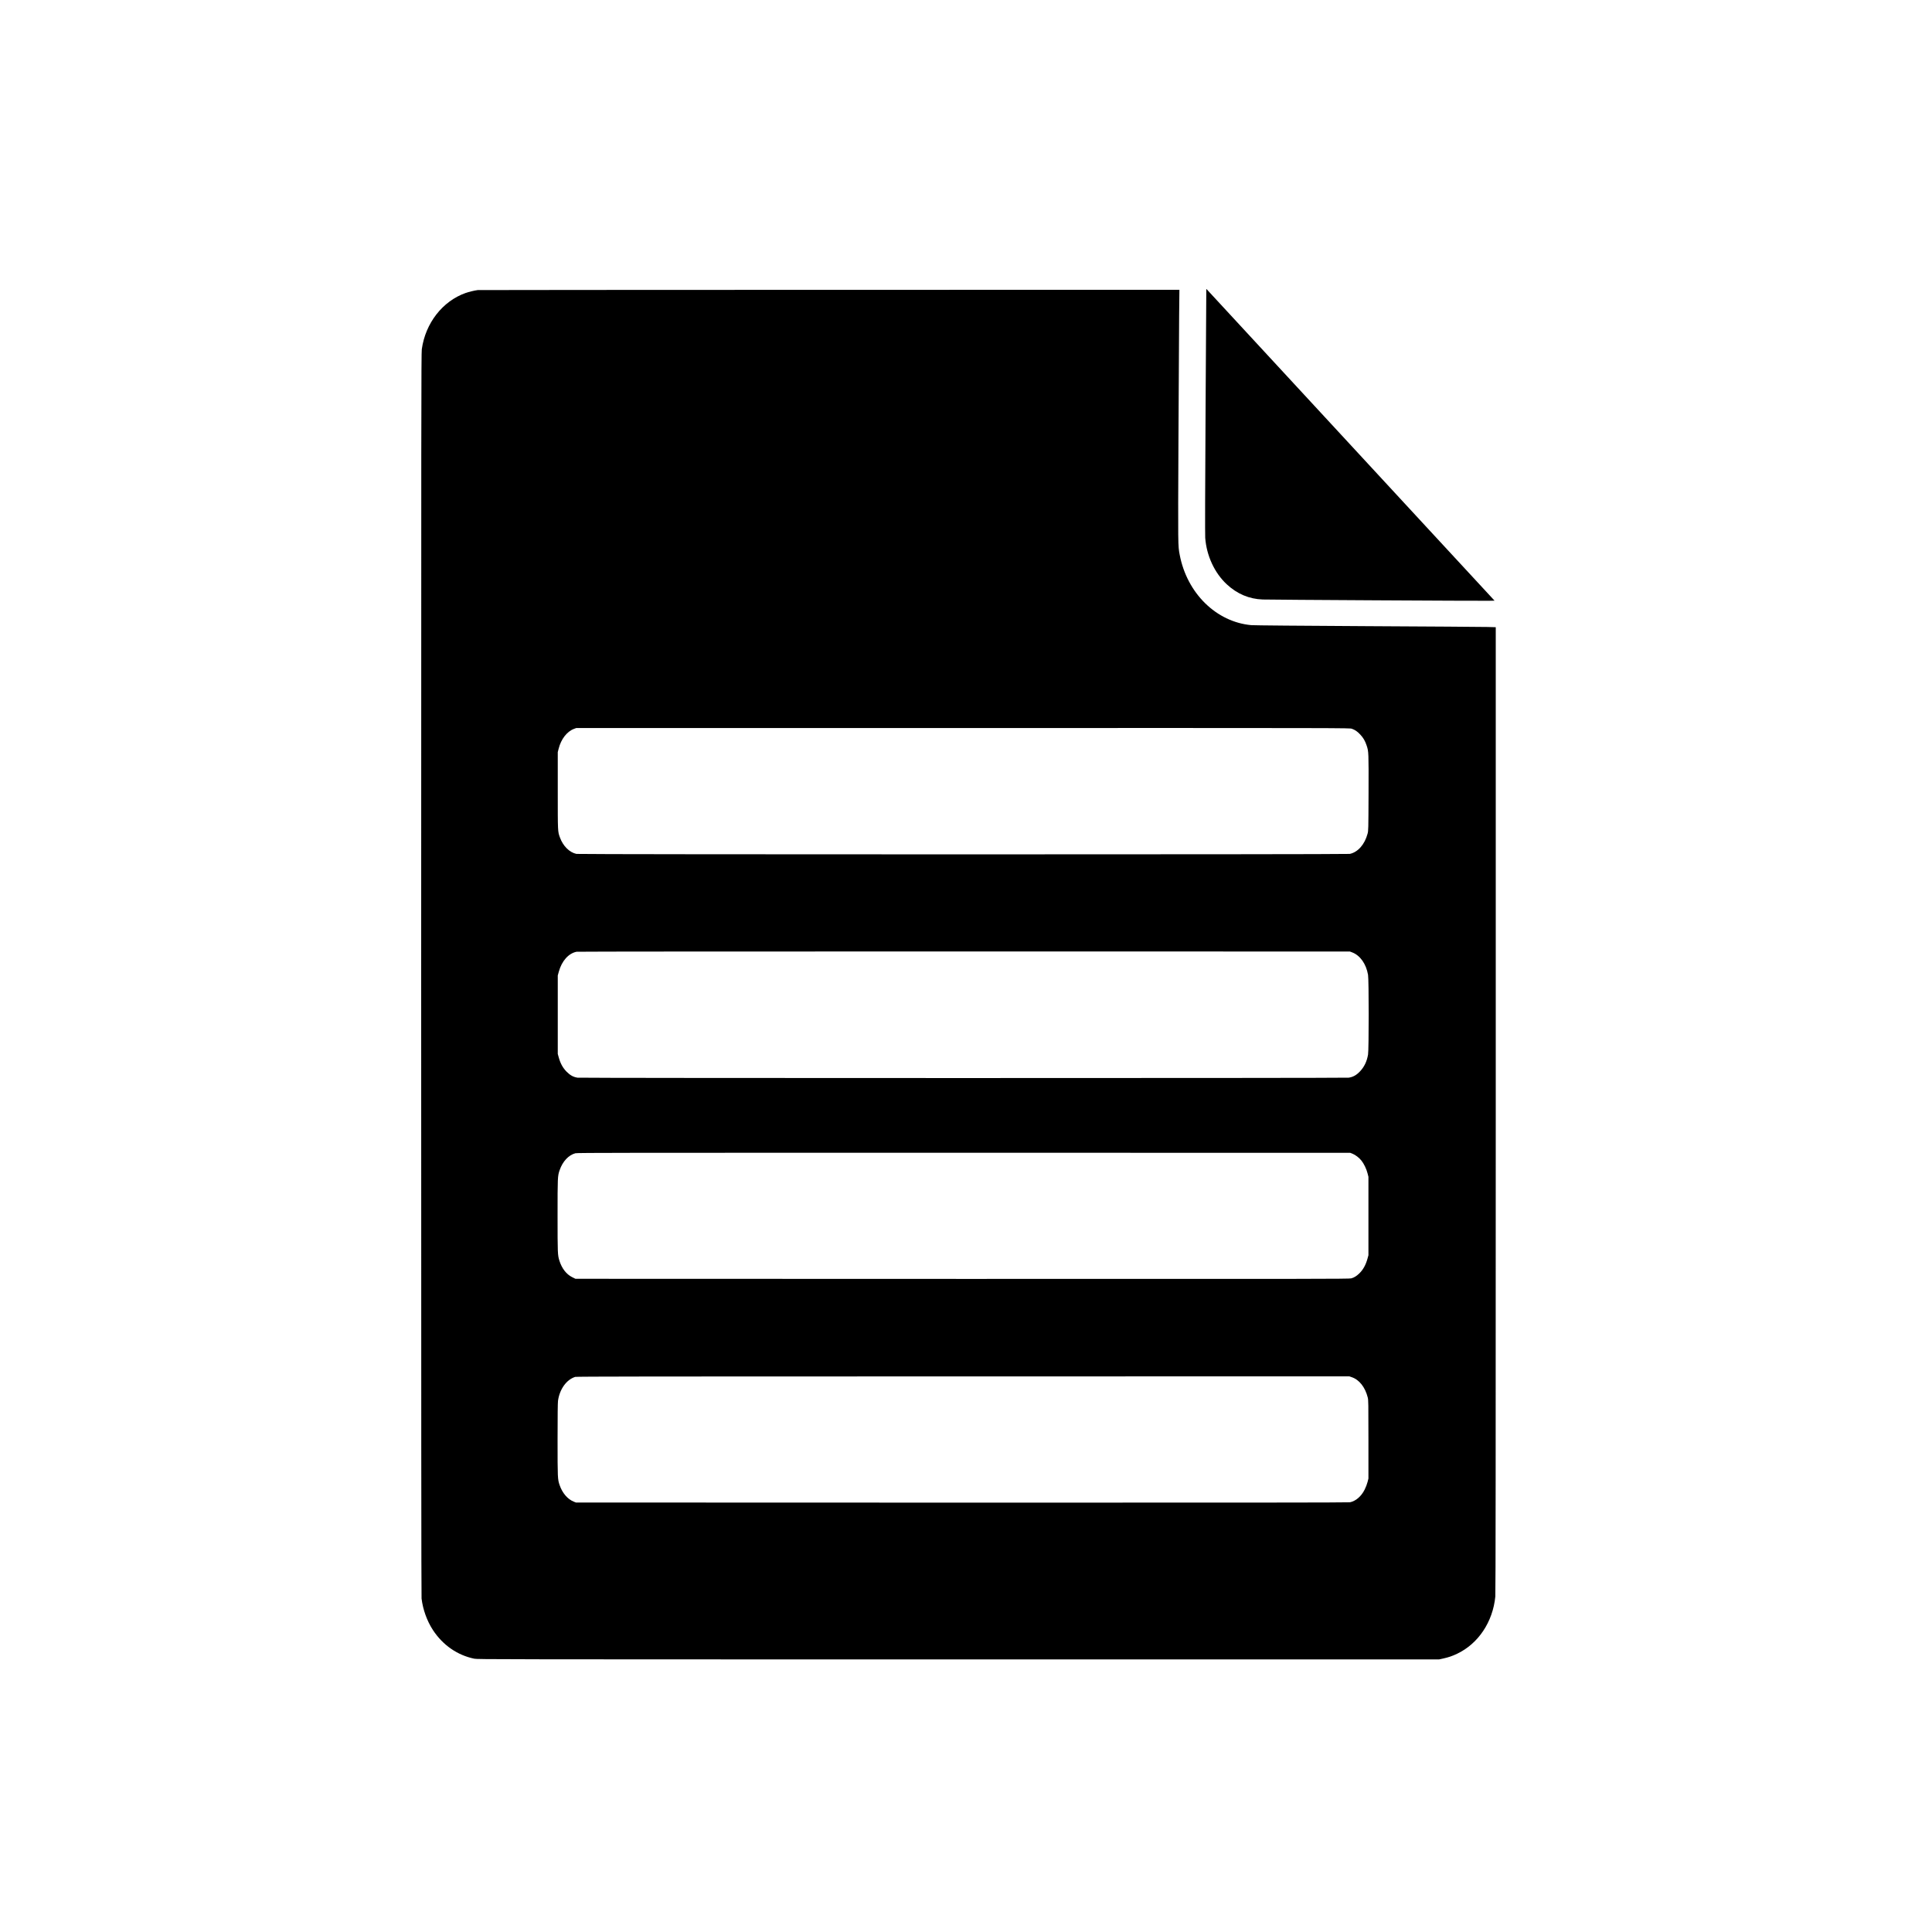 
    <svg version="1.0" xmlns="http://www.w3.org/2000/svg"
    width="30pt" height="30pt" viewBox="0 0 5000 5000"
    preserveAspectRatio="xMidYMid meet">
   
   <g transform="translate(0,5000) scale(0.1,-0.1)"
   fill="#000000" stroke="none">
   <path d="M31219 42520 c-1 -3 -10 -1425 -19 -3160 -12 -2013 -15 -3200 -9
   -3280 35 -463 241 -908 558 -1202 268 -249 578 -380 929 -393 166 -7 5674 -38
   5859 -33 l142 3 -726 785 c-399 432 -882 954 -1073 1160 -1292 1397 -5624
   6083 -5652 6115 -4 5 -9 7 -9 5z"/>
   <path d="M12365 42493 c-77 -9 -236 -47 -314 -75 -597 -211 -1041 -780 -1135
   -1457 -14 -101 -16 -1715 -16 -16179 0 -11152 3 -16093 10 -16152 36 -290 141
   -580 294 -815 255 -390 635 -653 1071 -742 87 -17 534 -18 12530 -18 l12440 0
   105 23 c139 31 233 63 358 122 551 262 927 825 991 1484 8 77 11 3830 11
   12597 l0 12487 -222 6 c-123 3 -1521 13 -3108 21 -1675 9 -2931 20 -2995 26
   -907 81 -1665 826 -1854 1819 -46 245 -45 185 -33 2939 7 1428 15 2894 18
   3259 l7 662 -9064 -1 c-4985 -1 -9077 -4 -9094 -6z m22620 -11353 c82 -28 144
   -70 218 -150 78 -82 126 -164 166 -285 52 -157 52 -172 49 -1225 -4 -972 -4
   -975 -26 -1059 -74 -276 -250 -476 -460 -520 -76 -16 -19938 -16 -20014 0
   -180 38 -347 204 -427 425 -57 159 -56 134 -56 1214 l0 995 23 90 c62 247 215
   444 397 512 l60 22 10006 0 c9988 1 10006 1 10064 -19z m8 -5787 c207 -78 363
   -298 412 -582 22 -125 22 -1938 0 -2064 -32 -181 -98 -319 -213 -439 -90 -94
   -177 -142 -288 -158 -95 -13 -19862 -13 -19958 0 -107 16 -188 60 -282 154
   -96 97 -160 213 -202 364 l-27 97 0 1015 0 1015 27 98 c77 279 252 475 460
   516 24 5 4536 8 10028 7 l9985 -1 58 -22z m10 -5211 c77 -31 170 -103 230
   -177 64 -79 131 -218 159 -330 l23 -90 0 -1015 0 -1015 -23 -84 c-47 -171
   -115 -293 -219 -392 -69 -66 -128 -102 -203 -123 -50 -15 -966 -16 -10066 -14
   l-10011 3 -85 42 c-151 75 -268 226 -331 428 -45 145 -47 185 -47 1163 0 999
   1 1024 53 1177 78 227 230 391 408 439 47 13 1321 14 10054 13 l10000 -2 58
   -23z m-21 -5783 c195 -65 347 -257 415 -525 17 -64 18 -147 18 -1084 l0 -1015
   -23 -90 c-12 -49 -45 -137 -74 -194 -86 -175 -230 -299 -381 -330 -37 -8
   -2946 -10 -10042 -9 l-9990 3 -58 23 c-158 64 -294 223 -363 425 -53 155 -54
   177 -54 1179 0 612 4 953 11 1005 42 301 218 547 444 619 32 10 1983 13 10038
   13 l9998 1 61 -21z"/>
   </g>
   </svg>